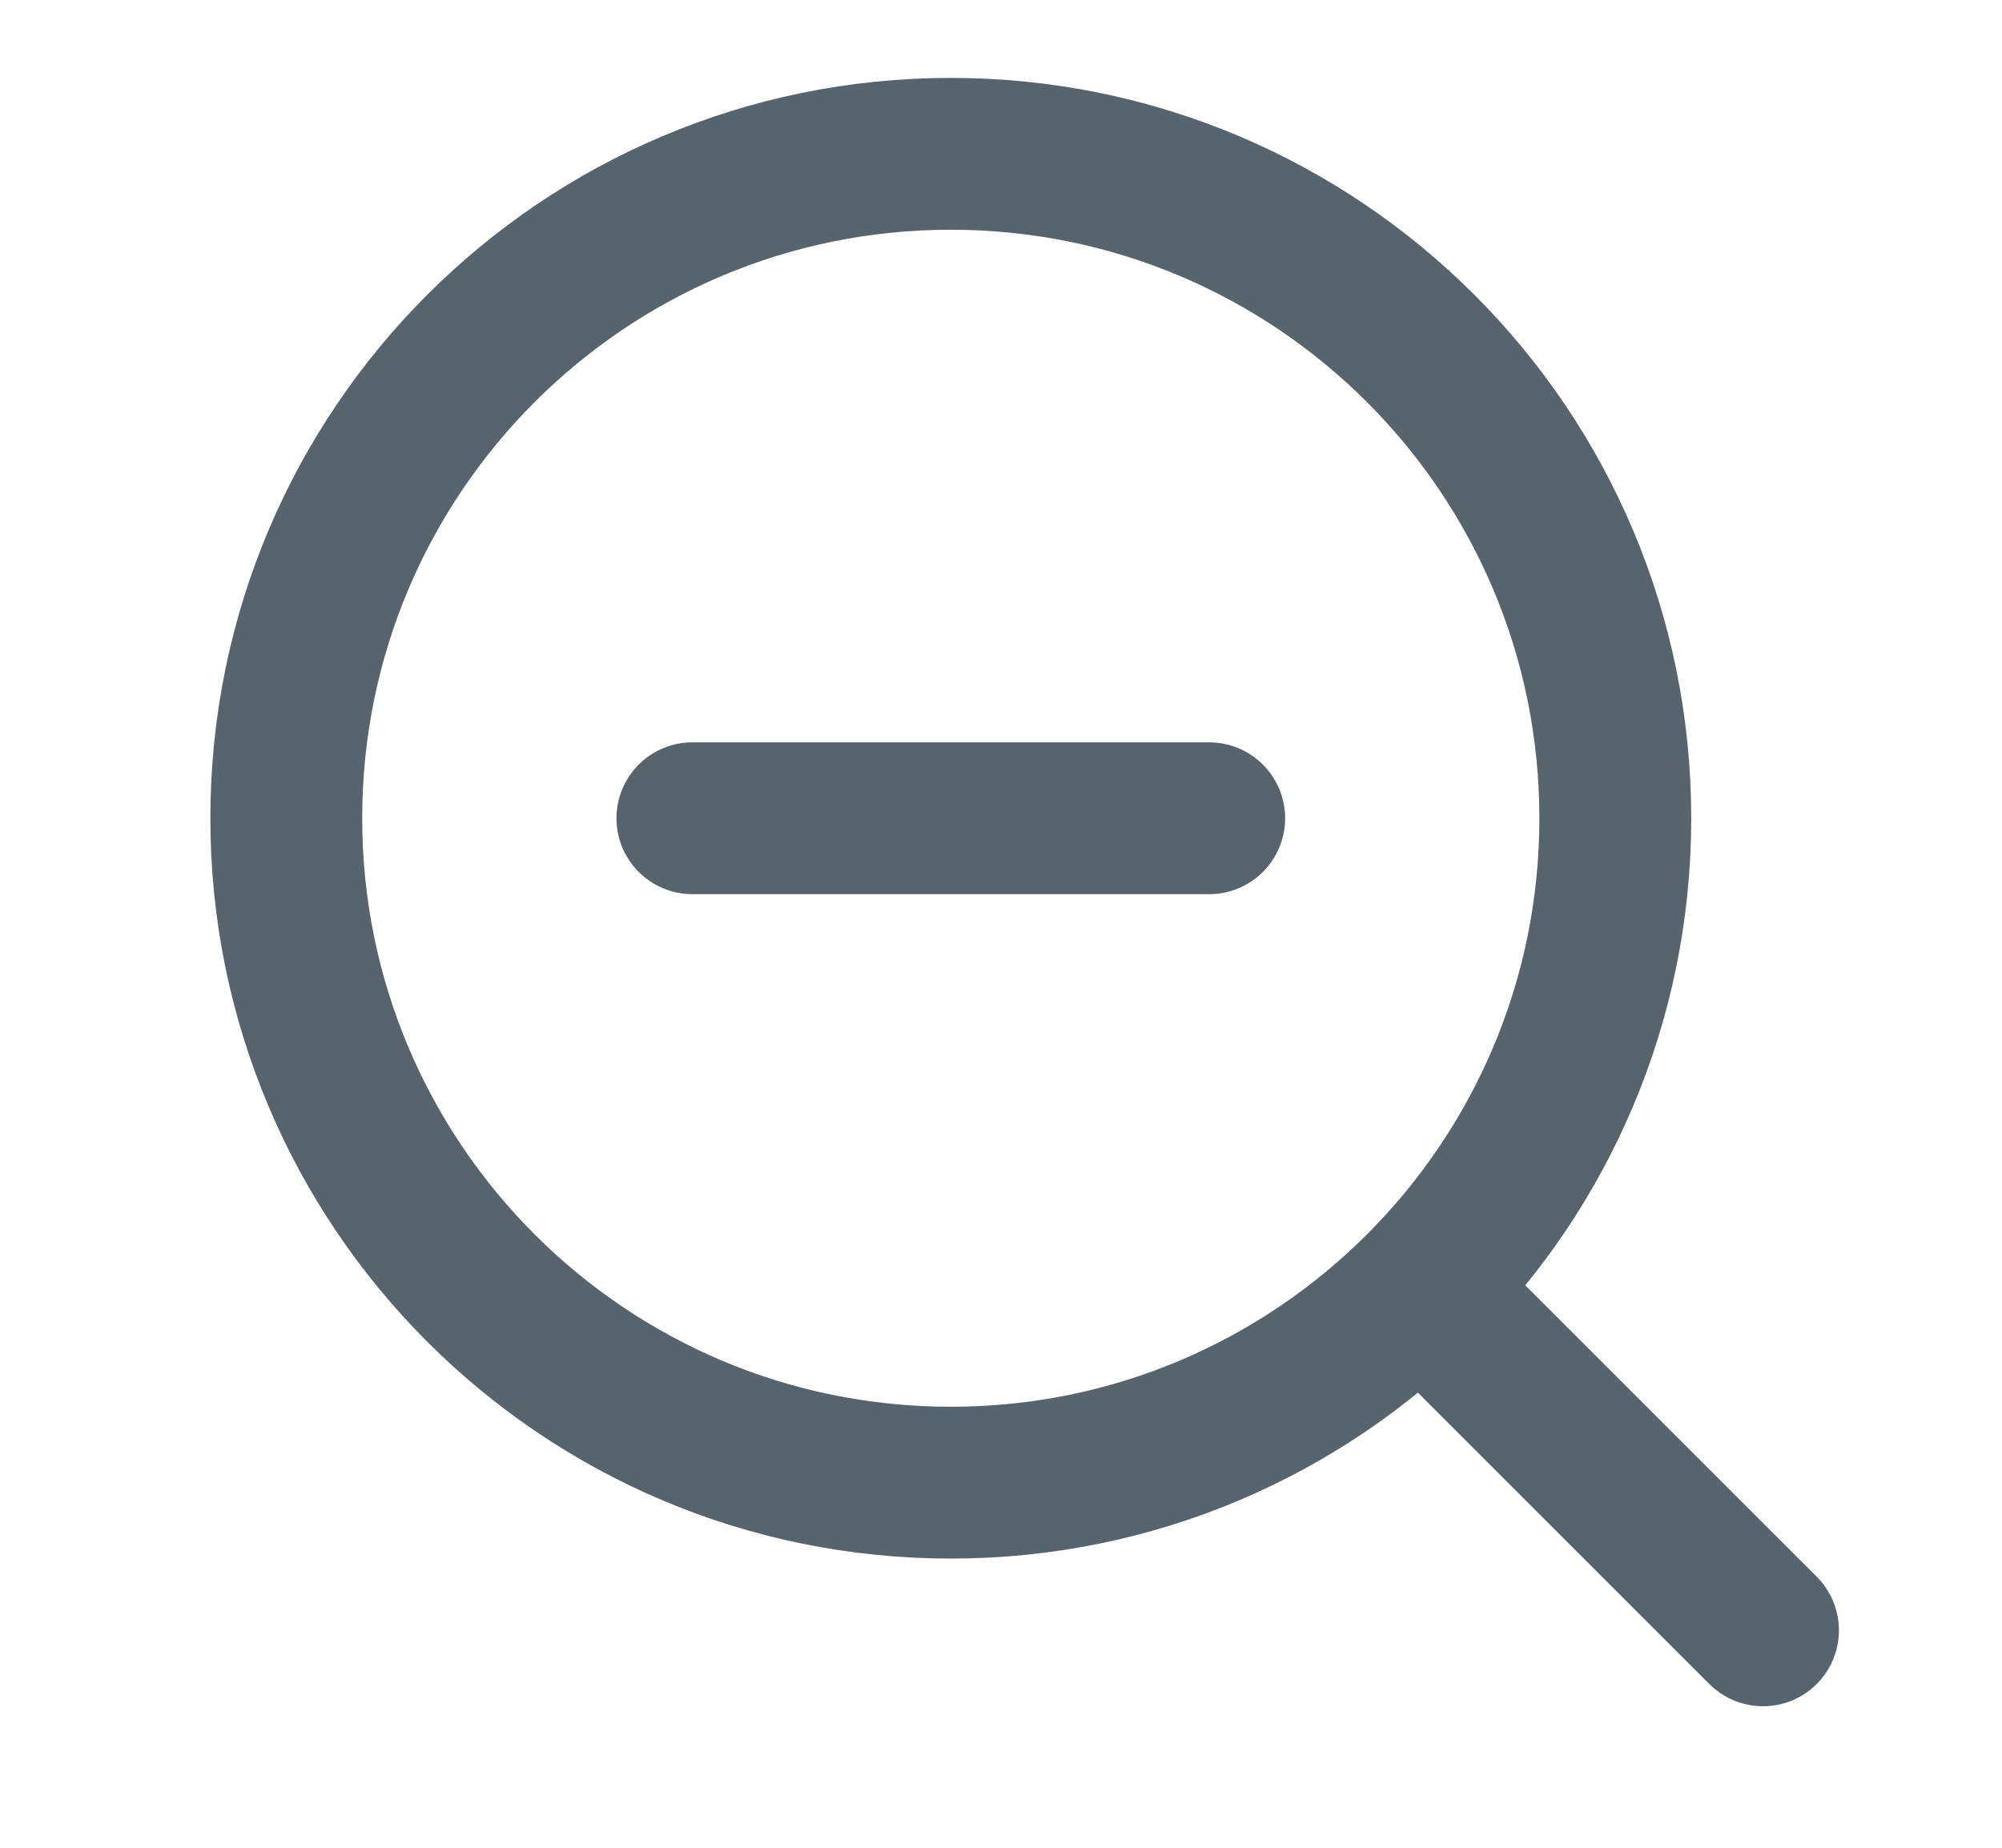 <svg width="13" height="12" viewBox="0 0 13 12" fill="none" xmlns="http://www.w3.org/2000/svg">
<path d="M9.291 8.431L11.448 10.588" stroke="#57636D" stroke-width="0.986" stroke-linecap="round" stroke-linejoin="round"/>
<path d="M10.489 5.314C10.489 2.931 8.557 0.999 6.174 0.999C3.791 0.999 1.859 2.931 1.859 5.314C1.859 7.697 3.791 9.629 6.174 9.629C8.557 9.629 10.489 7.697 10.489 5.314Z" stroke="#57636D" stroke-width="0.986" stroke-linejoin="round"/>
<path d="M4.496 5.314H7.852" stroke="#57636D" stroke-width="0.986" stroke-linecap="round" stroke-linejoin="round"/>
</svg>
